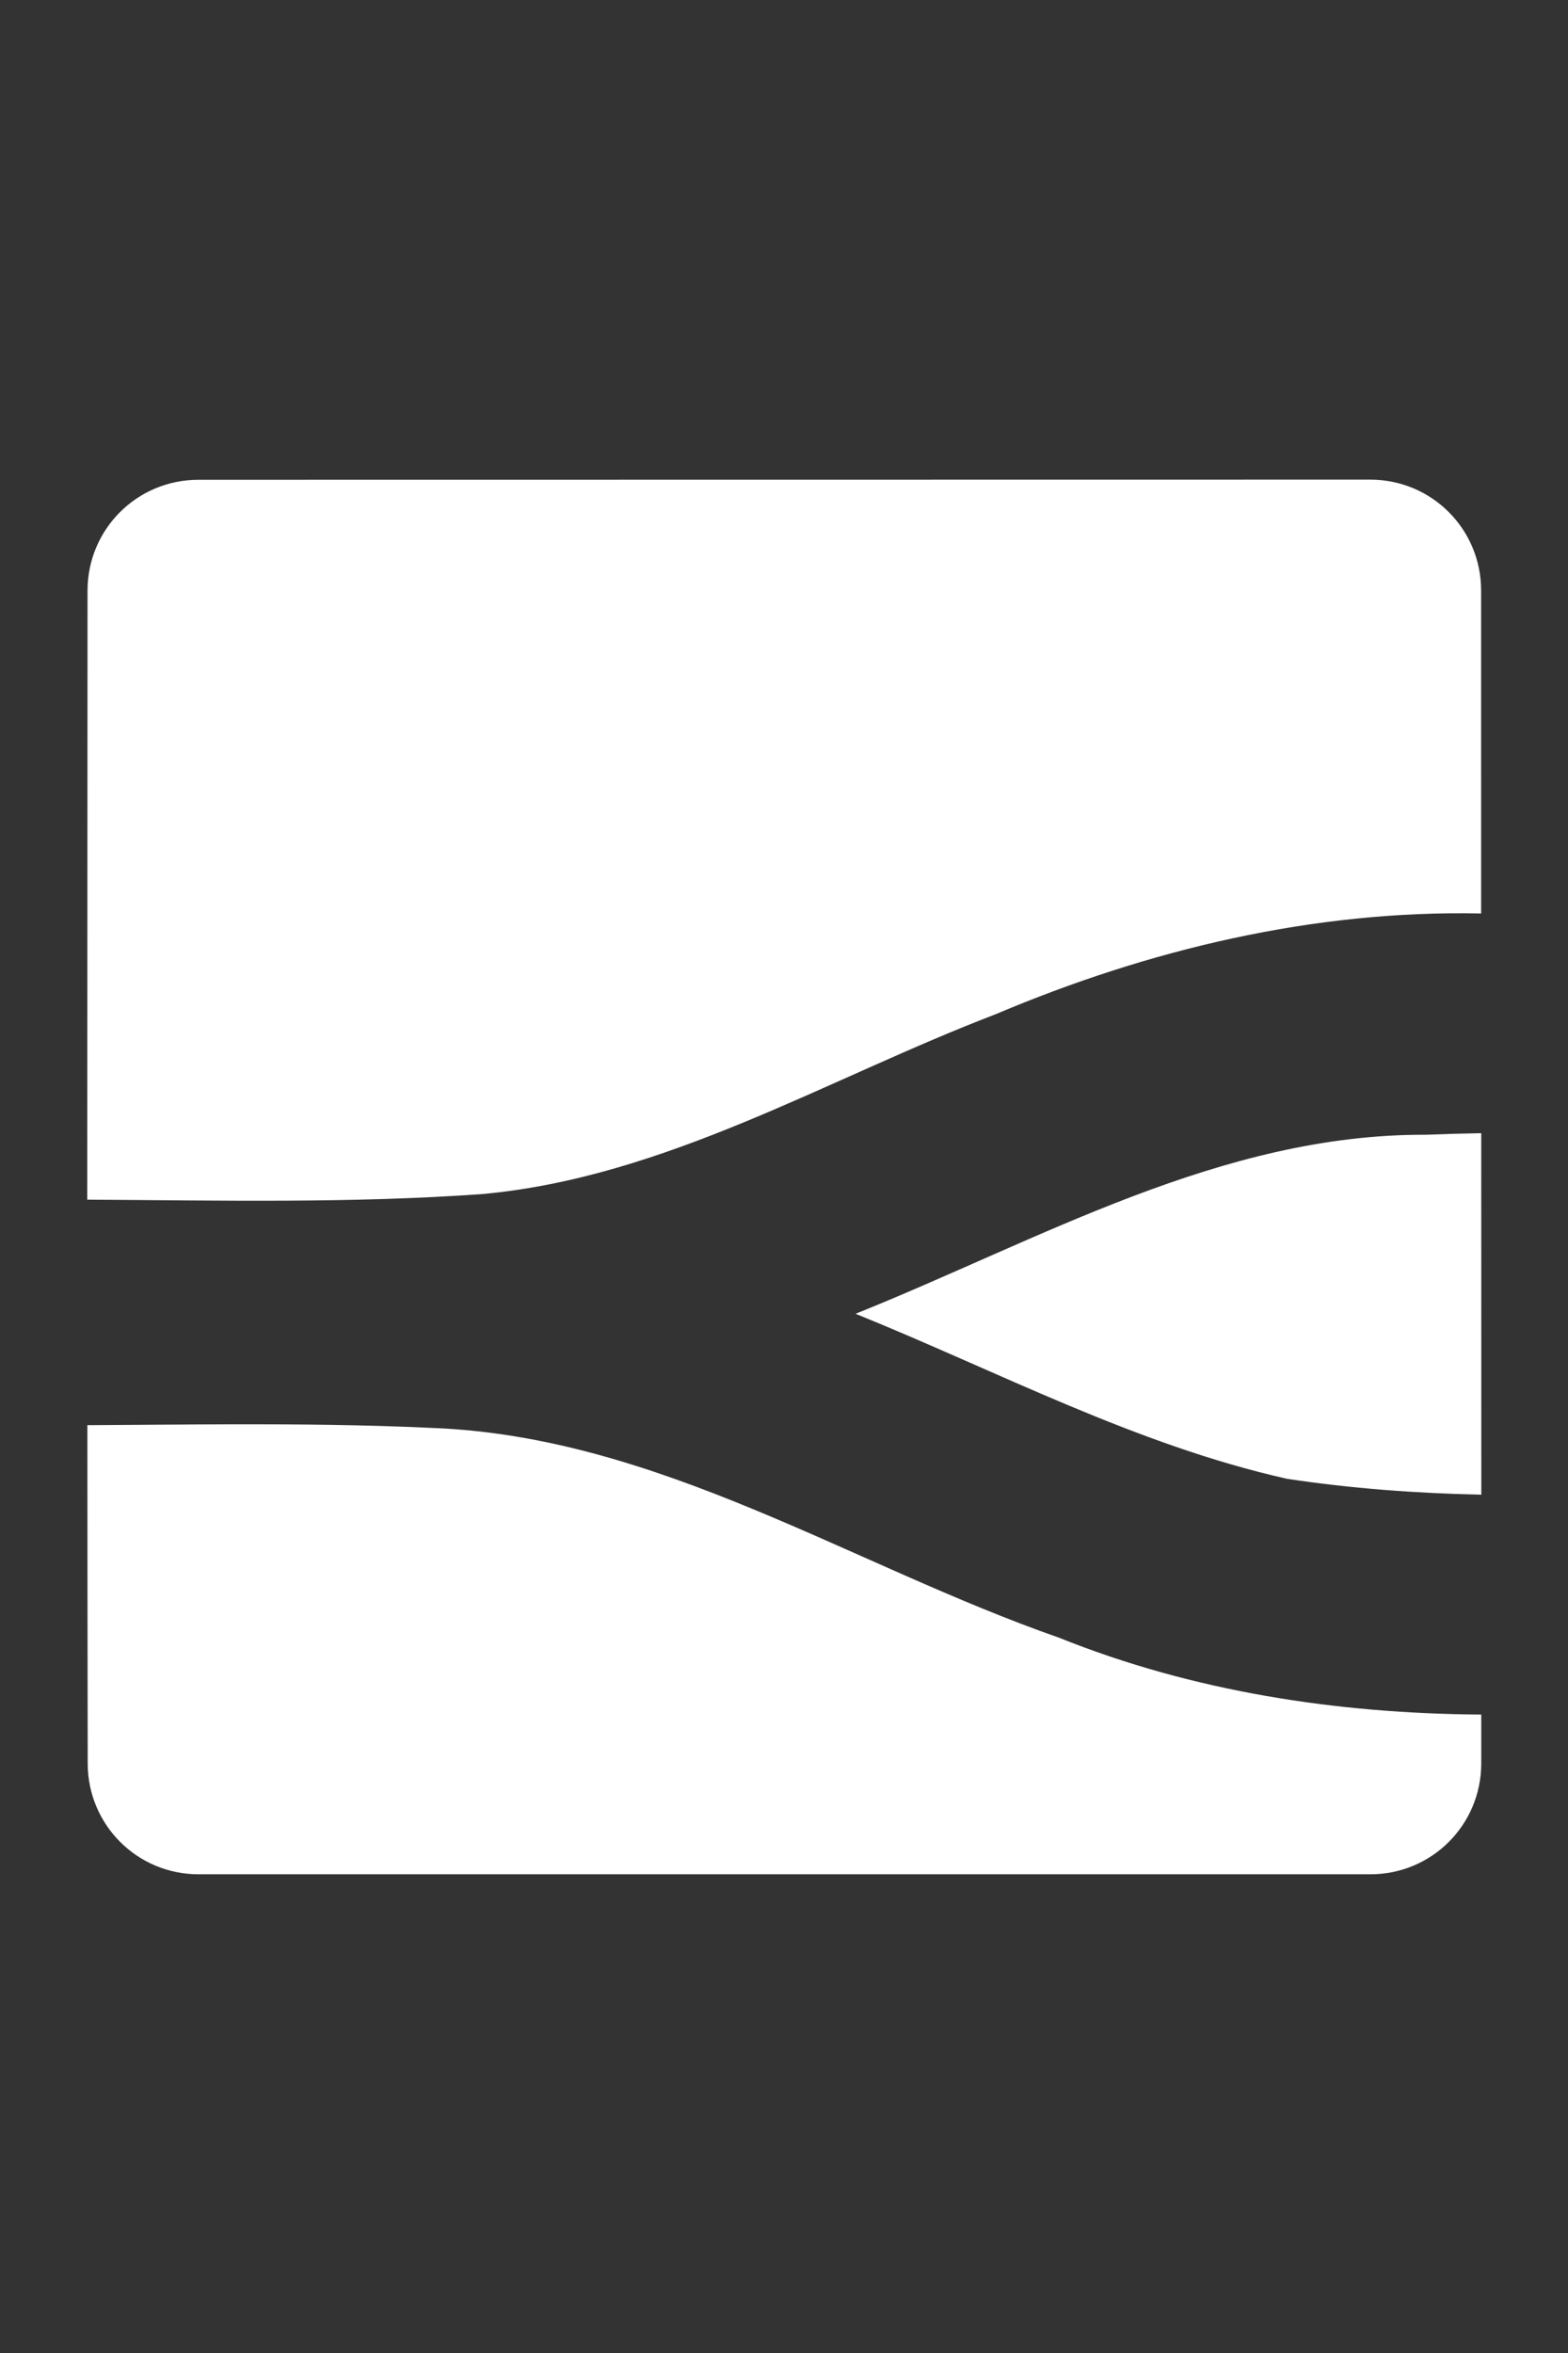 <?xml version="1.0" encoding="UTF-8"?>
<svg width="90" height="135" version="1.1" viewBox="0 0 90 135" xmlns="http://www.w3.org/2000/svg">
 <rect x="0" y="0" width="90" height="135" fill="#333333" stroke="none"/>
 <g transform="matrix(1.008 0 0 1.008 -67.007 -65.914)">
  <path d="m77.77 92.7c-3.497 0-6.311 2.816-6.311 6.313-0.005 11.55-0.013 23.11-0.015 34.66 7.5 0.044 15.01 0.217 22.49-0.318 10.43-0.951 19.61-6.552 29.22-10.23 8.742-3.697 18.13-5.941 27.66-5.741l-1e-3 -18.38c4e-3 -3.498-2.815-6.313-6.311-6.313zm73.05 37.19c-1.055 0.017-2.111 0.046-3.166 0.089-11.64-0.045-21.96 5.974-32.46 10.19 8.115 3.283 15.95 7.454 24.55 9.389 3.675 0.558 7.372 0.829 11.08 0.908zm-71.13 16.57c-2.747 6e-3 -5.494 0.035-8.239 0.049 0.002 6.416 0.007 12.83 0.018 19.25 0.004 3.498 2.815 6.313 6.311 6.313h66.73c3.497 0 6.311-2.816 6.311-6.313v-2.778c-8.203-0.054-16.4-1.304-24.04-4.374-11.82-4.124-22.85-11.45-35.68-11.94-3.798-0.179-7.602-0.215-11.41-0.206z" fill="#fff"/>
 </g>
</svg>
